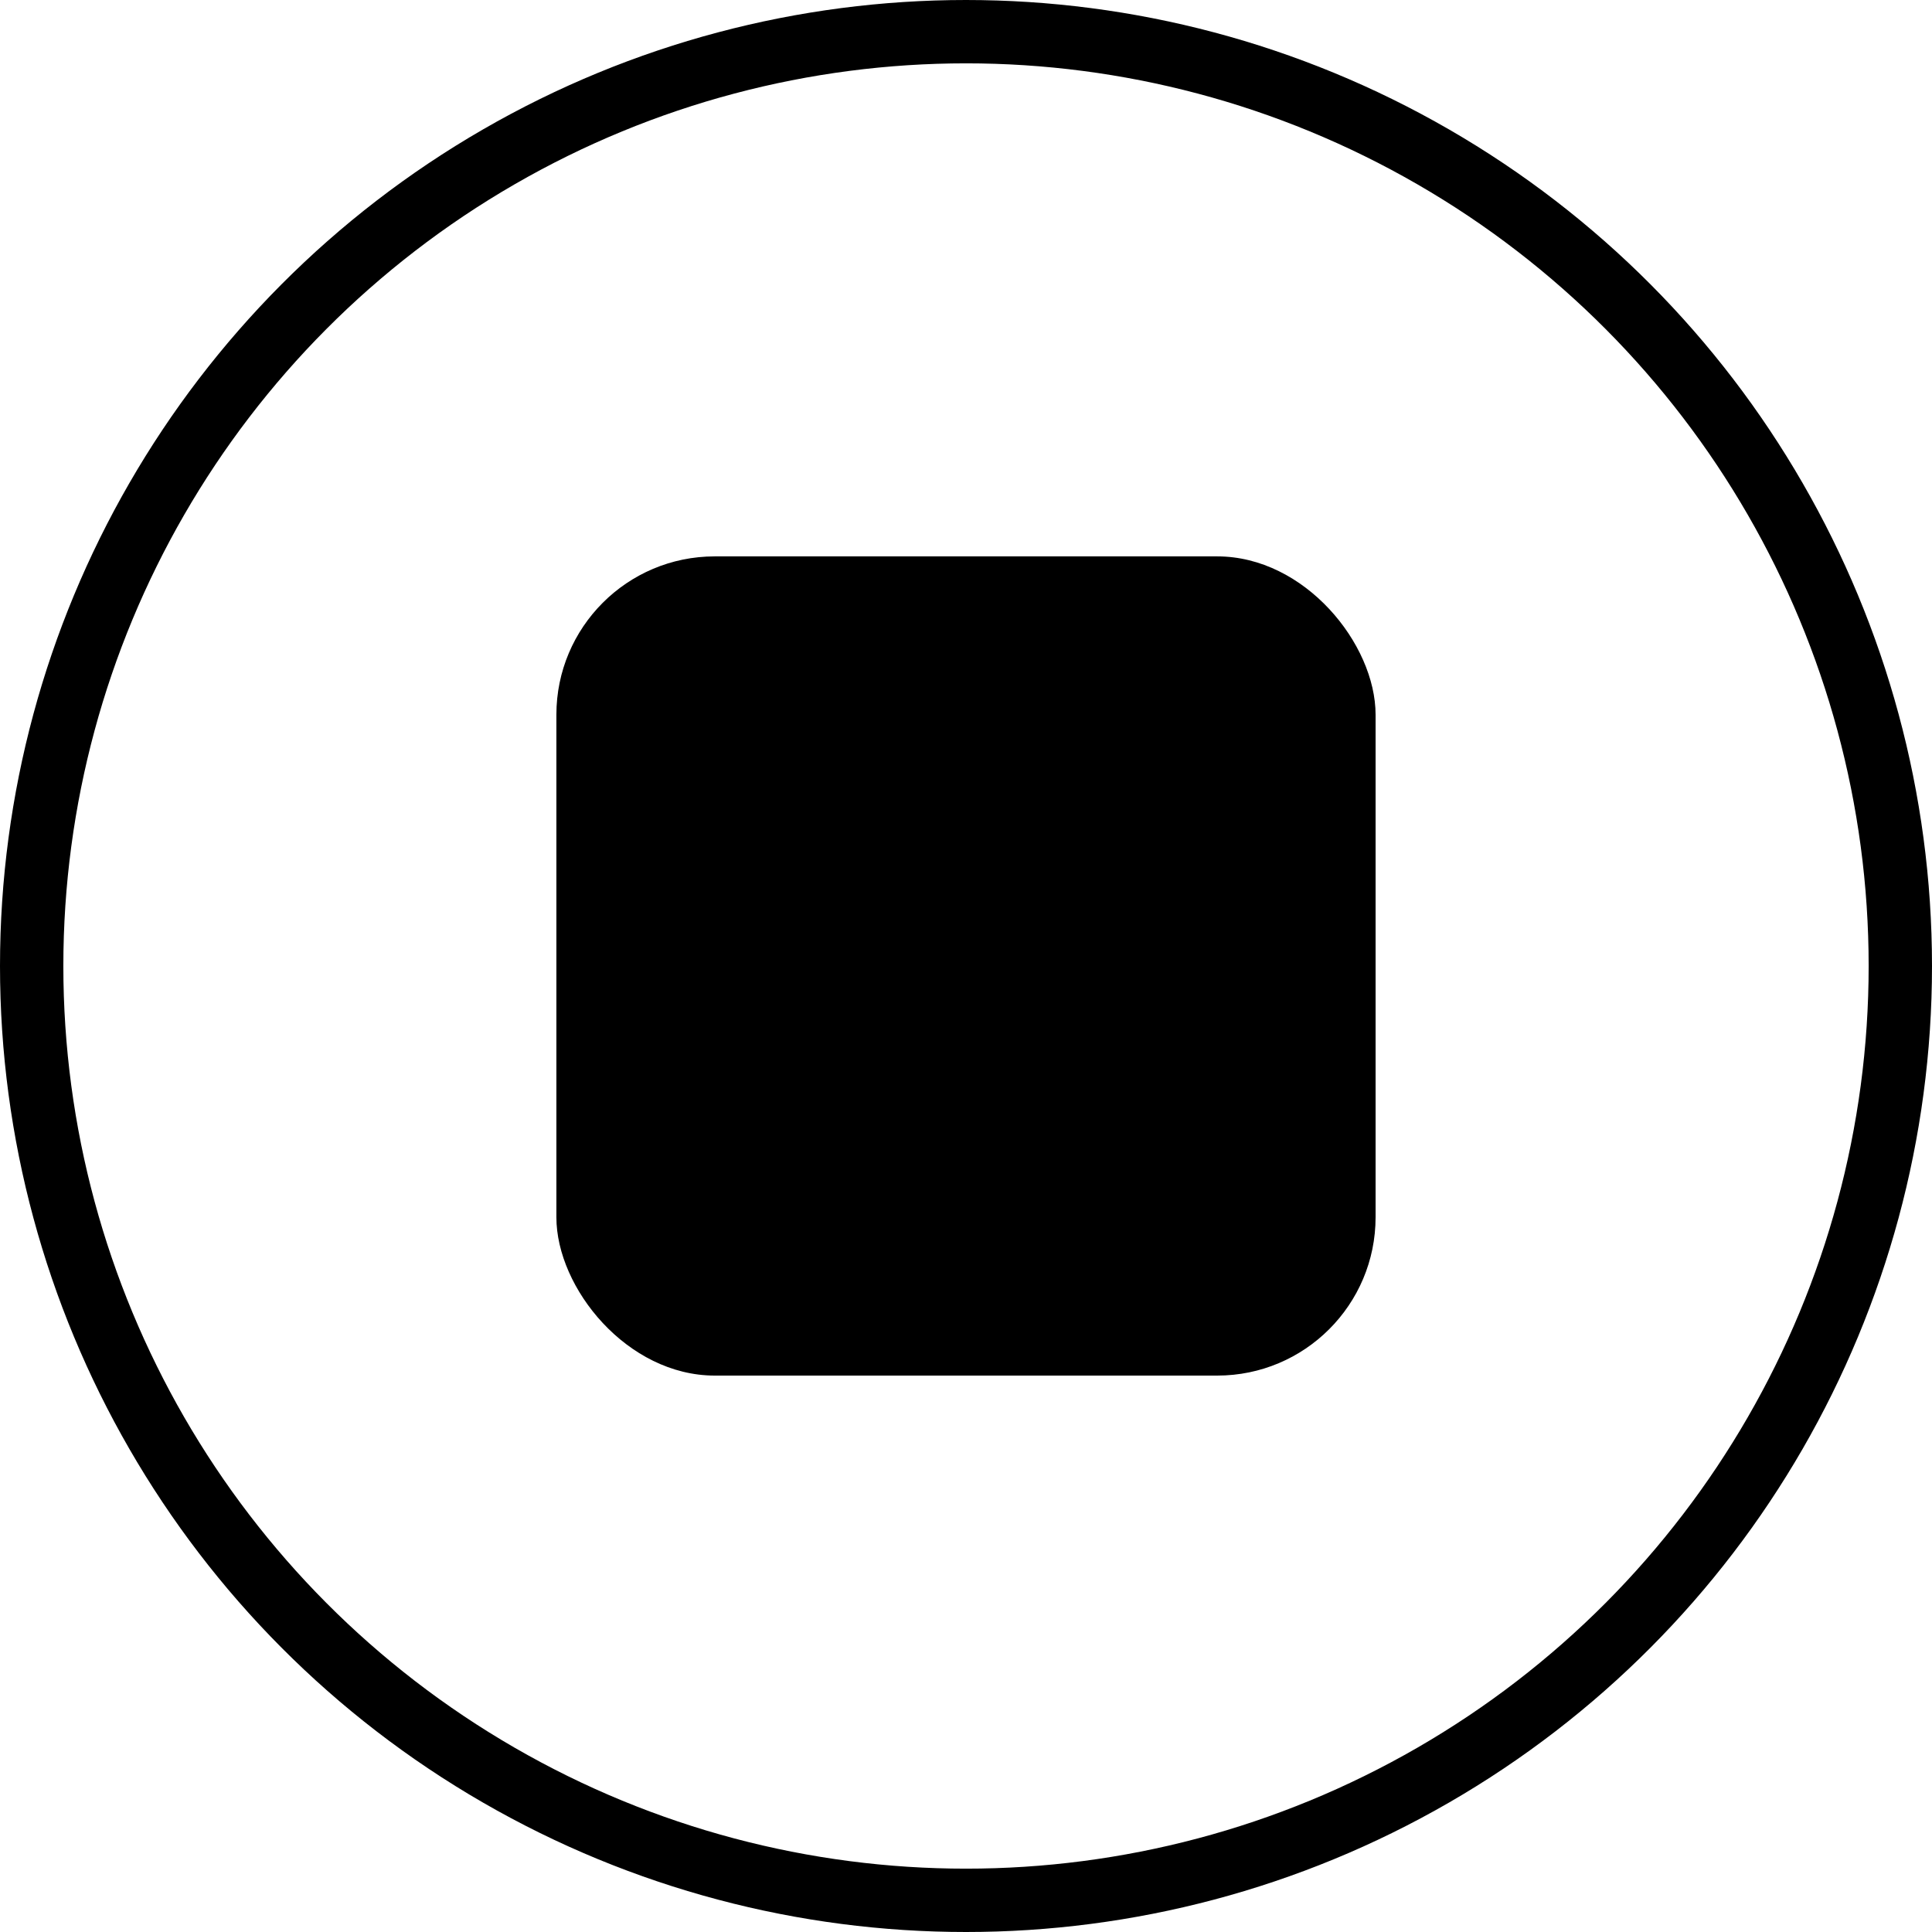 <svg width="61" height="61" viewBox="0 0 61 61" fill="none" xmlns="http://www.w3.org/2000/svg">
<circle cx="30.5" cy="30.5" r="29.5" stroke="black" stroke-width="2"/>
<rect x="17.567" y="17.567" width="25.865" height="25.865" rx="5" fill="black"/>
</svg>
